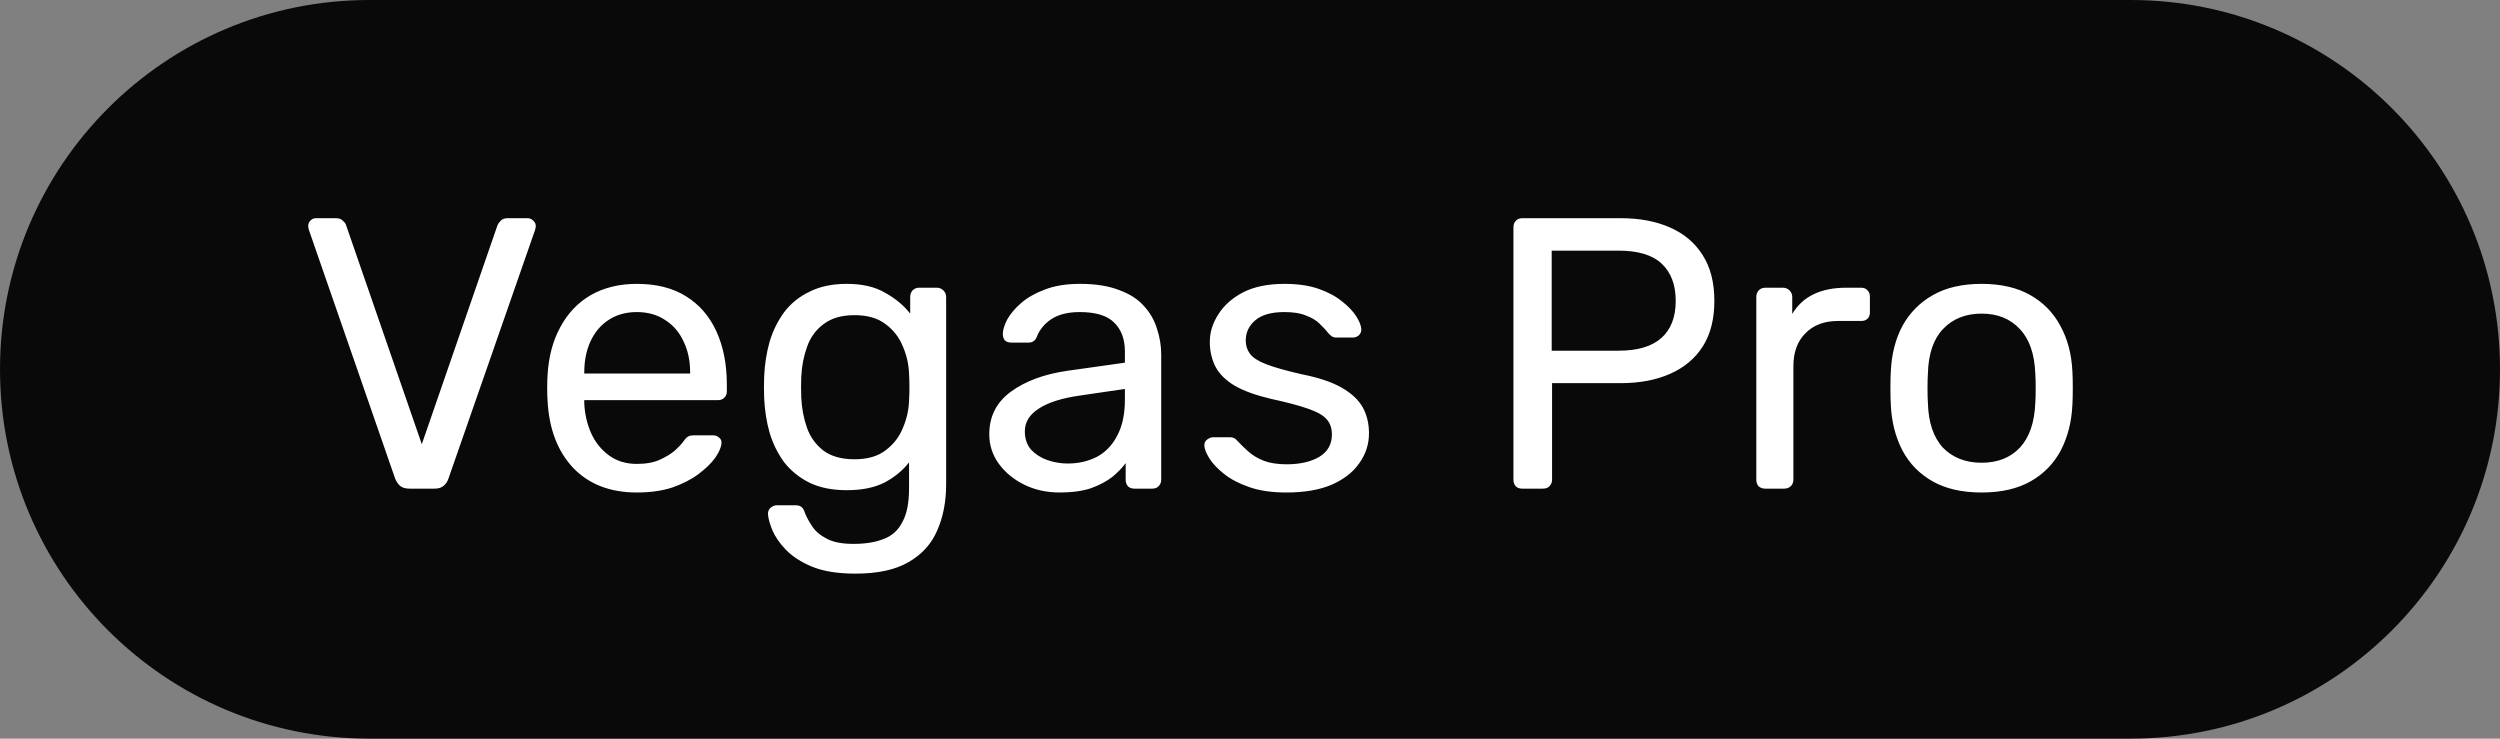 <svg width="220" height="65" viewBox="0 0 220 65" fill="none" xmlns="http://www.w3.org/2000/svg">
<rect x="0" y="0" width="220" height="65" fill="#808080" stroke="none"/>
<path d="M0 32.5C0 14.551 14.551 0 32.5 0H187.5C205.449 0 220 14.551 220 32.5V32.5C220 50.449 205.449 65 187.5 65H32.5C14.551 65 0 50.449 0 32.5V32.5Z" fill="#090909"/>
<path d="M36.03 43C35.69 43 35.418 42.921 35.214 42.762C35.033 42.603 34.885 42.388 34.772 42.116L27.19 20.254C27.145 20.118 27.122 19.993 27.122 19.88C27.122 19.699 27.19 19.54 27.326 19.404C27.462 19.268 27.621 19.2 27.802 19.2H29.57C29.842 19.2 30.046 19.279 30.182 19.438C30.341 19.574 30.431 19.699 30.454 19.812L37.118 39.09L43.782 19.812C43.827 19.699 43.918 19.574 44.054 19.438C44.19 19.279 44.394 19.2 44.666 19.2H46.434C46.615 19.2 46.774 19.268 46.91 19.404C47.069 19.54 47.148 19.699 47.148 19.88C47.148 19.993 47.125 20.118 47.08 20.254L39.464 42.116C39.373 42.388 39.226 42.603 39.022 42.762C38.841 42.921 38.58 43 38.24 43H36.03ZM56.04 43.34C53.706 43.34 51.847 42.626 50.464 41.198C49.082 39.747 48.322 37.775 48.186 35.282C48.164 34.987 48.152 34.613 48.152 34.16C48.152 33.684 48.164 33.299 48.186 33.004C48.277 31.395 48.651 29.989 49.308 28.788C49.966 27.564 50.861 26.623 51.994 25.966C53.15 25.309 54.499 24.98 56.04 24.98C57.763 24.98 59.202 25.343 60.358 26.068C61.537 26.793 62.432 27.825 63.044 29.162C63.656 30.499 63.962 32.063 63.962 33.854V34.432C63.962 34.681 63.883 34.874 63.724 35.01C63.588 35.146 63.407 35.214 63.18 35.214H51.416C51.416 35.237 51.416 35.282 51.416 35.35C51.416 35.418 51.416 35.475 51.416 35.52C51.462 36.449 51.666 37.322 52.028 38.138C52.391 38.931 52.912 39.577 53.592 40.076C54.272 40.575 55.088 40.824 56.04 40.824C56.856 40.824 57.536 40.699 58.08 40.45C58.624 40.201 59.066 39.929 59.406 39.634C59.746 39.317 59.973 39.079 60.086 38.92C60.29 38.625 60.449 38.455 60.562 38.41C60.676 38.342 60.857 38.308 61.106 38.308H62.738C62.965 38.308 63.146 38.376 63.282 38.512C63.441 38.625 63.509 38.795 63.486 39.022C63.464 39.362 63.282 39.781 62.942 40.28C62.602 40.756 62.115 41.232 61.48 41.708C60.846 42.184 60.075 42.581 59.168 42.898C58.262 43.193 57.219 43.34 56.04 43.34ZM51.416 32.868H60.732V32.766C60.732 31.746 60.54 30.839 60.154 30.046C59.792 29.253 59.259 28.629 58.556 28.176C57.854 27.7 57.015 27.462 56.04 27.462C55.066 27.462 54.227 27.7 53.524 28.176C52.844 28.629 52.323 29.253 51.96 30.046C51.598 30.839 51.416 31.746 51.416 32.766V32.868ZM75.27 50.48C73.728 50.48 72.459 50.276 71.462 49.868C70.487 49.46 69.716 48.961 69.15 48.372C68.606 47.805 68.209 47.227 67.96 46.638C67.733 46.071 67.608 45.618 67.586 45.278C67.563 45.051 67.631 44.859 67.79 44.7C67.971 44.541 68.164 44.462 68.368 44.462H70C70.204 44.462 70.374 44.507 70.51 44.598C70.646 44.689 70.759 44.881 70.85 45.176C70.986 45.516 71.19 45.89 71.462 46.298C71.734 46.729 72.153 47.091 72.72 47.386C73.286 47.703 74.08 47.862 75.1 47.862C76.165 47.862 77.06 47.715 77.786 47.42C78.511 47.148 79.055 46.649 79.418 45.924C79.803 45.221 79.996 44.247 79.996 43V40.688C79.452 41.391 78.738 41.98 77.854 42.456C76.97 42.909 75.859 43.136 74.522 43.136C73.252 43.136 72.164 42.921 71.258 42.49C70.351 42.037 69.603 41.436 69.014 40.688C68.447 39.917 68.016 39.045 67.722 38.07C67.45 37.095 67.291 36.075 67.246 35.01C67.223 34.375 67.223 33.752 67.246 33.14C67.291 32.075 67.45 31.055 67.722 30.08C68.016 29.105 68.447 28.233 69.014 27.462C69.603 26.691 70.351 26.091 71.258 25.66C72.164 25.207 73.252 24.98 74.522 24.98C75.882 24.98 77.004 25.241 77.888 25.762C78.794 26.261 79.531 26.873 80.098 27.598V26.136C80.098 25.909 80.166 25.717 80.302 25.558C80.46 25.399 80.653 25.32 80.88 25.32H82.444C82.67 25.32 82.863 25.399 83.022 25.558C83.18 25.717 83.26 25.909 83.26 26.136V42.626C83.26 44.145 82.999 45.493 82.478 46.672C81.979 47.851 81.14 48.78 79.962 49.46C78.806 50.14 77.242 50.48 75.27 50.48ZM75.202 40.416C76.335 40.416 77.242 40.155 77.922 39.634C78.624 39.113 79.134 38.455 79.452 37.662C79.792 36.869 79.973 36.064 79.996 35.248C80.018 34.931 80.03 34.545 80.03 34.092C80.03 33.616 80.018 33.219 79.996 32.902C79.973 32.086 79.792 31.281 79.452 30.488C79.134 29.695 78.624 29.037 77.922 28.516C77.242 27.995 76.335 27.734 75.202 27.734C74.068 27.734 73.162 27.995 72.482 28.516C71.802 29.015 71.314 29.683 71.02 30.522C70.725 31.338 70.555 32.222 70.51 33.174C70.487 33.763 70.487 34.364 70.51 34.976C70.555 35.928 70.725 36.823 71.02 37.662C71.314 38.478 71.802 39.147 72.482 39.668C73.162 40.167 74.068 40.416 75.202 40.416ZM93.245 43.34C92.112 43.34 91.08 43.113 90.151 42.66C89.222 42.207 88.474 41.595 87.907 40.824C87.34 40.053 87.057 39.181 87.057 38.206C87.057 36.642 87.692 35.395 88.961 34.466C90.23 33.537 91.885 32.925 93.925 32.63L98.991 31.916V30.93C98.991 29.842 98.674 28.992 98.039 28.38C97.427 27.768 96.418 27.462 95.013 27.462C93.993 27.462 93.165 27.666 92.531 28.074C91.919 28.482 91.488 29.003 91.239 29.638C91.103 29.978 90.865 30.148 90.525 30.148H88.995C88.746 30.148 88.553 30.08 88.417 29.944C88.303 29.785 88.247 29.604 88.247 29.4C88.247 29.06 88.371 28.641 88.621 28.142C88.893 27.643 89.301 27.156 89.845 26.68C90.389 26.204 91.08 25.807 91.919 25.49C92.78 25.15 93.823 24.98 95.047 24.98C96.407 24.98 97.552 25.161 98.481 25.524C99.41 25.864 100.135 26.329 100.657 26.918C101.201 27.507 101.586 28.176 101.813 28.924C102.062 29.672 102.187 30.431 102.187 31.202V42.218C102.187 42.445 102.107 42.637 101.949 42.796C101.813 42.932 101.631 43 101.405 43H99.841C99.591 43 99.399 42.932 99.263 42.796C99.127 42.637 99.059 42.445 99.059 42.218V40.756C98.764 41.164 98.368 41.572 97.869 41.98C97.37 42.365 96.747 42.694 95.999 42.966C95.251 43.215 94.333 43.34 93.245 43.34ZM93.959 40.79C94.888 40.79 95.738 40.597 96.509 40.212C97.279 39.804 97.88 39.181 98.311 38.342C98.764 37.503 98.991 36.449 98.991 35.18V34.228L95.047 34.806C93.438 35.033 92.225 35.418 91.409 35.962C90.593 36.483 90.185 37.152 90.185 37.968C90.185 38.603 90.366 39.135 90.729 39.566C91.114 39.974 91.59 40.28 92.157 40.484C92.746 40.688 93.347 40.79 93.959 40.79ZM113.195 43.34C111.925 43.34 110.837 43.181 109.931 42.864C109.024 42.547 108.287 42.161 107.721 41.708C107.154 41.255 106.723 40.801 106.429 40.348C106.157 39.895 106.009 39.532 105.987 39.26C105.964 39.011 106.043 38.818 106.225 38.682C106.406 38.546 106.587 38.478 106.769 38.478H108.265C108.401 38.478 108.503 38.501 108.571 38.546C108.661 38.569 108.775 38.659 108.911 38.818C109.205 39.135 109.534 39.453 109.897 39.77C110.259 40.087 110.701 40.348 111.223 40.552C111.767 40.756 112.435 40.858 113.229 40.858C114.385 40.858 115.337 40.643 116.085 40.212C116.833 39.759 117.207 39.101 117.207 38.24C117.207 37.673 117.048 37.22 116.731 36.88C116.436 36.54 115.892 36.234 115.099 35.962C114.328 35.69 113.263 35.407 111.903 35.112C110.543 34.795 109.466 34.409 108.673 33.956C107.879 33.48 107.313 32.925 106.973 32.29C106.633 31.633 106.463 30.896 106.463 30.08C106.463 29.241 106.712 28.437 107.211 27.666C107.709 26.873 108.435 26.227 109.387 25.728C110.361 25.229 111.574 24.98 113.025 24.98C114.203 24.98 115.212 25.127 116.051 25.422C116.889 25.717 117.581 26.091 118.125 26.544C118.669 26.975 119.077 27.405 119.349 27.836C119.621 28.267 119.768 28.629 119.791 28.924C119.813 29.151 119.745 29.343 119.587 29.502C119.428 29.638 119.247 29.706 119.043 29.706H117.615C117.456 29.706 117.32 29.672 117.207 29.604C117.116 29.536 117.025 29.457 116.935 29.366C116.708 29.071 116.436 28.777 116.119 28.482C115.824 28.187 115.427 27.949 114.929 27.768C114.453 27.564 113.818 27.462 113.025 27.462C111.891 27.462 111.041 27.7 110.475 28.176C109.908 28.652 109.625 29.253 109.625 29.978C109.625 30.409 109.749 30.794 109.999 31.134C110.248 31.474 110.724 31.78 111.427 32.052C112.129 32.324 113.172 32.619 114.555 32.936C116.051 33.231 117.229 33.627 118.091 34.126C118.952 34.625 119.564 35.203 119.927 35.86C120.289 36.517 120.471 37.277 120.471 38.138C120.471 39.09 120.187 39.963 119.621 40.756C119.077 41.549 118.261 42.184 117.173 42.66C116.107 43.113 114.781 43.34 113.195 43.34ZM133.965 43C133.715 43 133.523 42.932 133.387 42.796C133.251 42.637 133.183 42.445 133.183 42.218V20.016C133.183 19.767 133.251 19.574 133.387 19.438C133.523 19.279 133.715 19.2 133.965 19.2H142.601C144.278 19.2 145.729 19.472 146.953 20.016C148.199 20.56 149.163 21.376 149.843 22.464C150.523 23.529 150.863 24.867 150.863 26.476C150.863 28.085 150.523 29.423 149.843 30.488C149.163 31.553 148.199 32.358 146.953 32.902C145.729 33.446 144.278 33.718 142.601 33.718H136.583V42.218C136.583 42.445 136.503 42.637 136.345 42.796C136.209 42.932 136.016 43 135.767 43H133.965ZM136.549 30.862H142.431C144.108 30.862 145.366 30.488 146.205 29.74C147.043 28.992 147.463 27.904 147.463 26.476C147.463 25.071 147.055 23.983 146.239 23.212C145.423 22.441 144.153 22.056 142.431 22.056H136.549V30.862ZM155.337 43C155.11 43 154.918 42.932 154.759 42.796C154.623 42.637 154.555 42.445 154.555 42.218V26.136C154.555 25.909 154.623 25.717 154.759 25.558C154.918 25.399 155.11 25.32 155.337 25.32H156.901C157.128 25.32 157.32 25.399 157.479 25.558C157.638 25.717 157.717 25.909 157.717 26.136V27.632C158.17 26.861 158.794 26.283 159.587 25.898C160.38 25.513 161.332 25.32 162.443 25.32H163.803C164.03 25.32 164.211 25.399 164.347 25.558C164.483 25.694 164.551 25.875 164.551 26.102V27.496C164.551 27.723 164.483 27.904 164.347 28.04C164.211 28.176 164.03 28.244 163.803 28.244H161.763C160.539 28.244 159.576 28.607 158.873 29.332C158.17 30.035 157.819 30.998 157.819 32.222V42.218C157.819 42.445 157.74 42.637 157.581 42.796C157.422 42.932 157.23 43 157.003 43H155.337ZM174.381 43.34C172.658 43.34 171.219 43.011 170.063 42.354C168.907 41.697 168.023 40.79 167.411 39.634C166.799 38.455 166.459 37.118 166.391 35.622C166.368 35.237 166.357 34.749 166.357 34.16C166.357 33.548 166.368 33.061 166.391 32.698C166.459 31.179 166.799 29.842 167.411 28.686C168.046 27.53 168.941 26.623 170.097 25.966C171.253 25.309 172.681 24.98 174.381 24.98C176.081 24.98 177.509 25.309 178.665 25.966C179.821 26.623 180.705 27.53 181.317 28.686C181.952 29.842 182.303 31.179 182.371 32.698C182.394 33.061 182.405 33.548 182.405 34.16C182.405 34.749 182.394 35.237 182.371 35.622C182.303 37.118 181.963 38.455 181.351 39.634C180.739 40.79 179.855 41.697 178.699 42.354C177.543 43.011 176.104 43.34 174.381 43.34ZM174.381 40.722C175.786 40.722 176.908 40.28 177.747 39.396C178.586 38.489 179.039 37.175 179.107 35.452C179.13 35.112 179.141 34.681 179.141 34.16C179.141 33.639 179.13 33.208 179.107 32.868C179.039 31.145 178.586 29.842 177.747 28.958C176.908 28.051 175.786 27.598 174.381 27.598C172.976 27.598 171.842 28.051 170.981 28.958C170.142 29.842 169.7 31.145 169.655 32.868C169.632 33.208 169.621 33.639 169.621 34.16C169.621 34.681 169.632 35.112 169.655 35.452C169.7 37.175 170.142 38.489 170.981 39.396C171.842 40.28 172.976 40.722 174.381 40.722Z" fill="white"/>
</svg>
